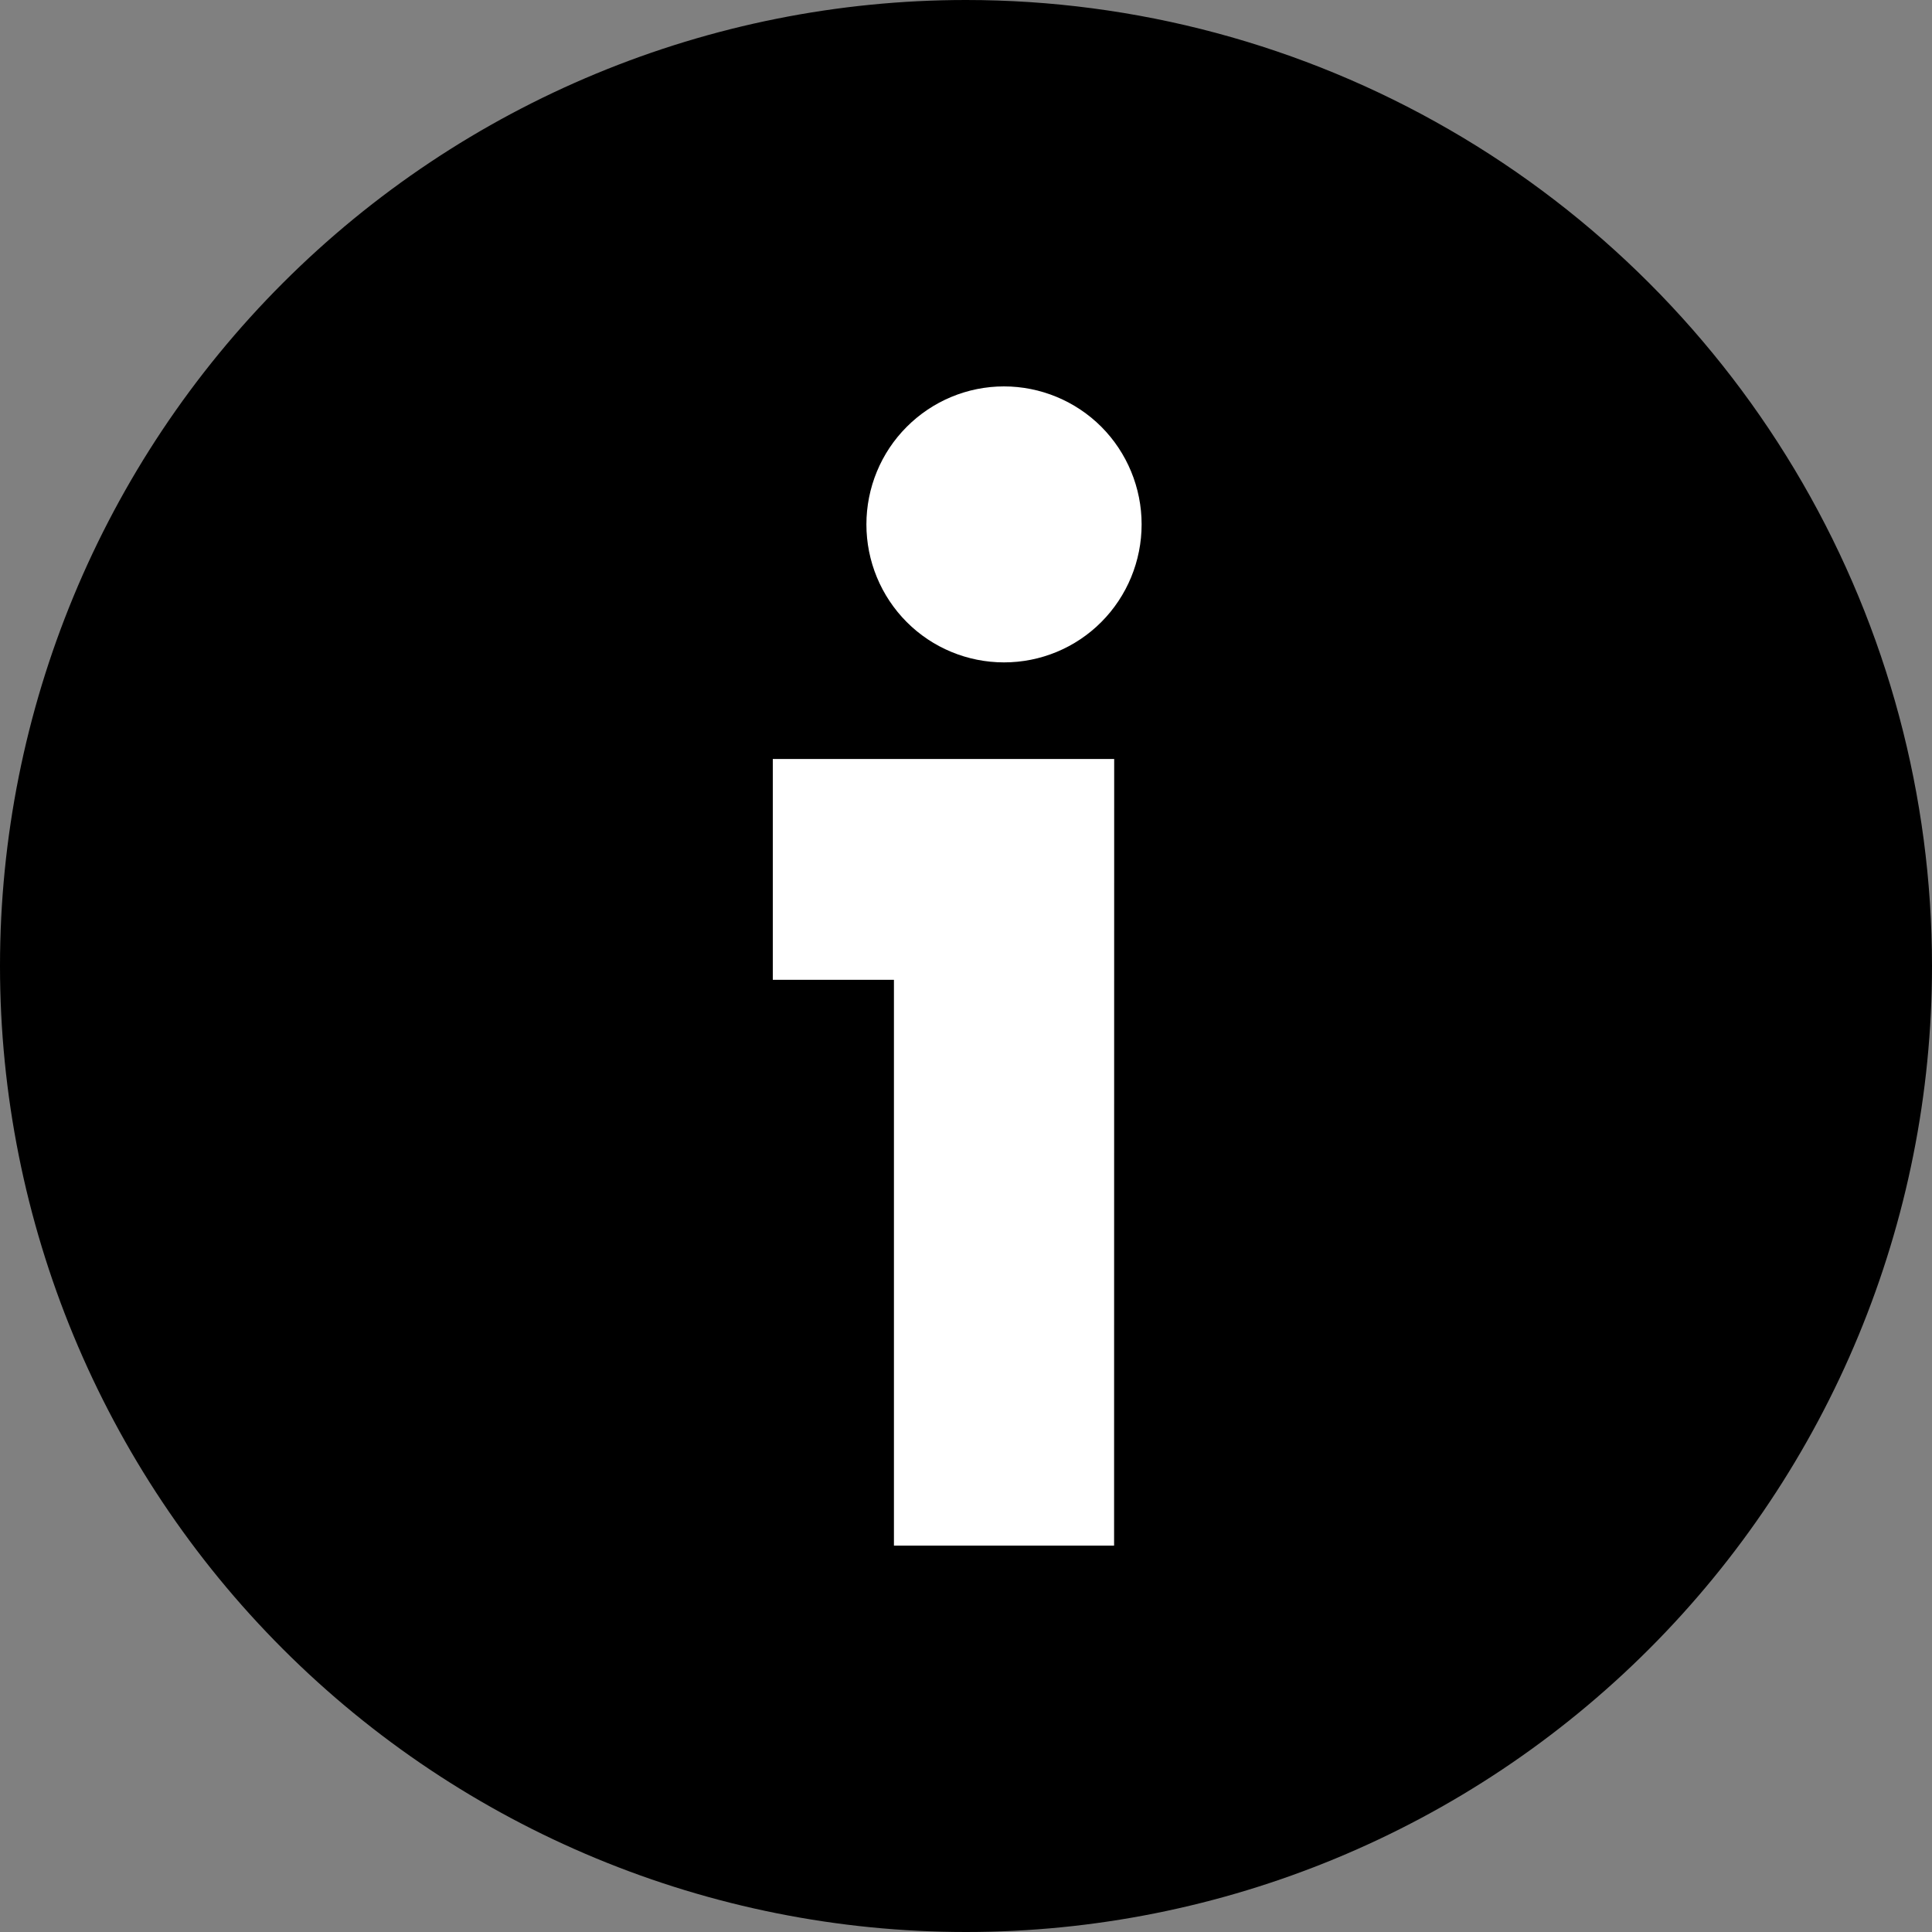 <svg width="20" height="20" viewBox="0 0 20 20" fill="none" xmlns="http://www.w3.org/2000/svg">
<rect x="0" y="0" width="20" height="20" fill="#808080" stroke="none"/>
<path d="M20 10C20 12.652 18.946 15.196 17.071 17.071C15.196 18.946 12.652 20 10 20C7.348 20 4.804 18.946 2.929 17.071C1.054 15.196 0 12.652 0 10C0 7.348 1.054 4.804 2.929 2.929C4.804 1.054 7.348 0 10 0C11.755 0 13.48 0.462 15 1.34C16.52 2.217 17.782 3.48 18.66 5C19.538 6.52 20 8.245 20 10Z" fill="black"/>
<path d="M11.818 5.428C11.818 5.807 11.668 6.171 11.401 6.439C11.134 6.707 10.772 6.857 10.394 6.857C10.016 6.857 9.653 6.707 9.386 6.439C9.119 6.171 8.969 5.808 8.969 5.429C8.969 5.05 9.119 4.686 9.386 4.419C9.653 4.151 10.015 4 10.393 4C10.771 4 11.134 4.151 11.401 4.418C11.668 4.686 11.818 5.05 11.818 5.428ZM8 7.857V10.143H9.254V16H11.533L11.534 7.857L8 7.857Z" fill="white"/>
</svg>
